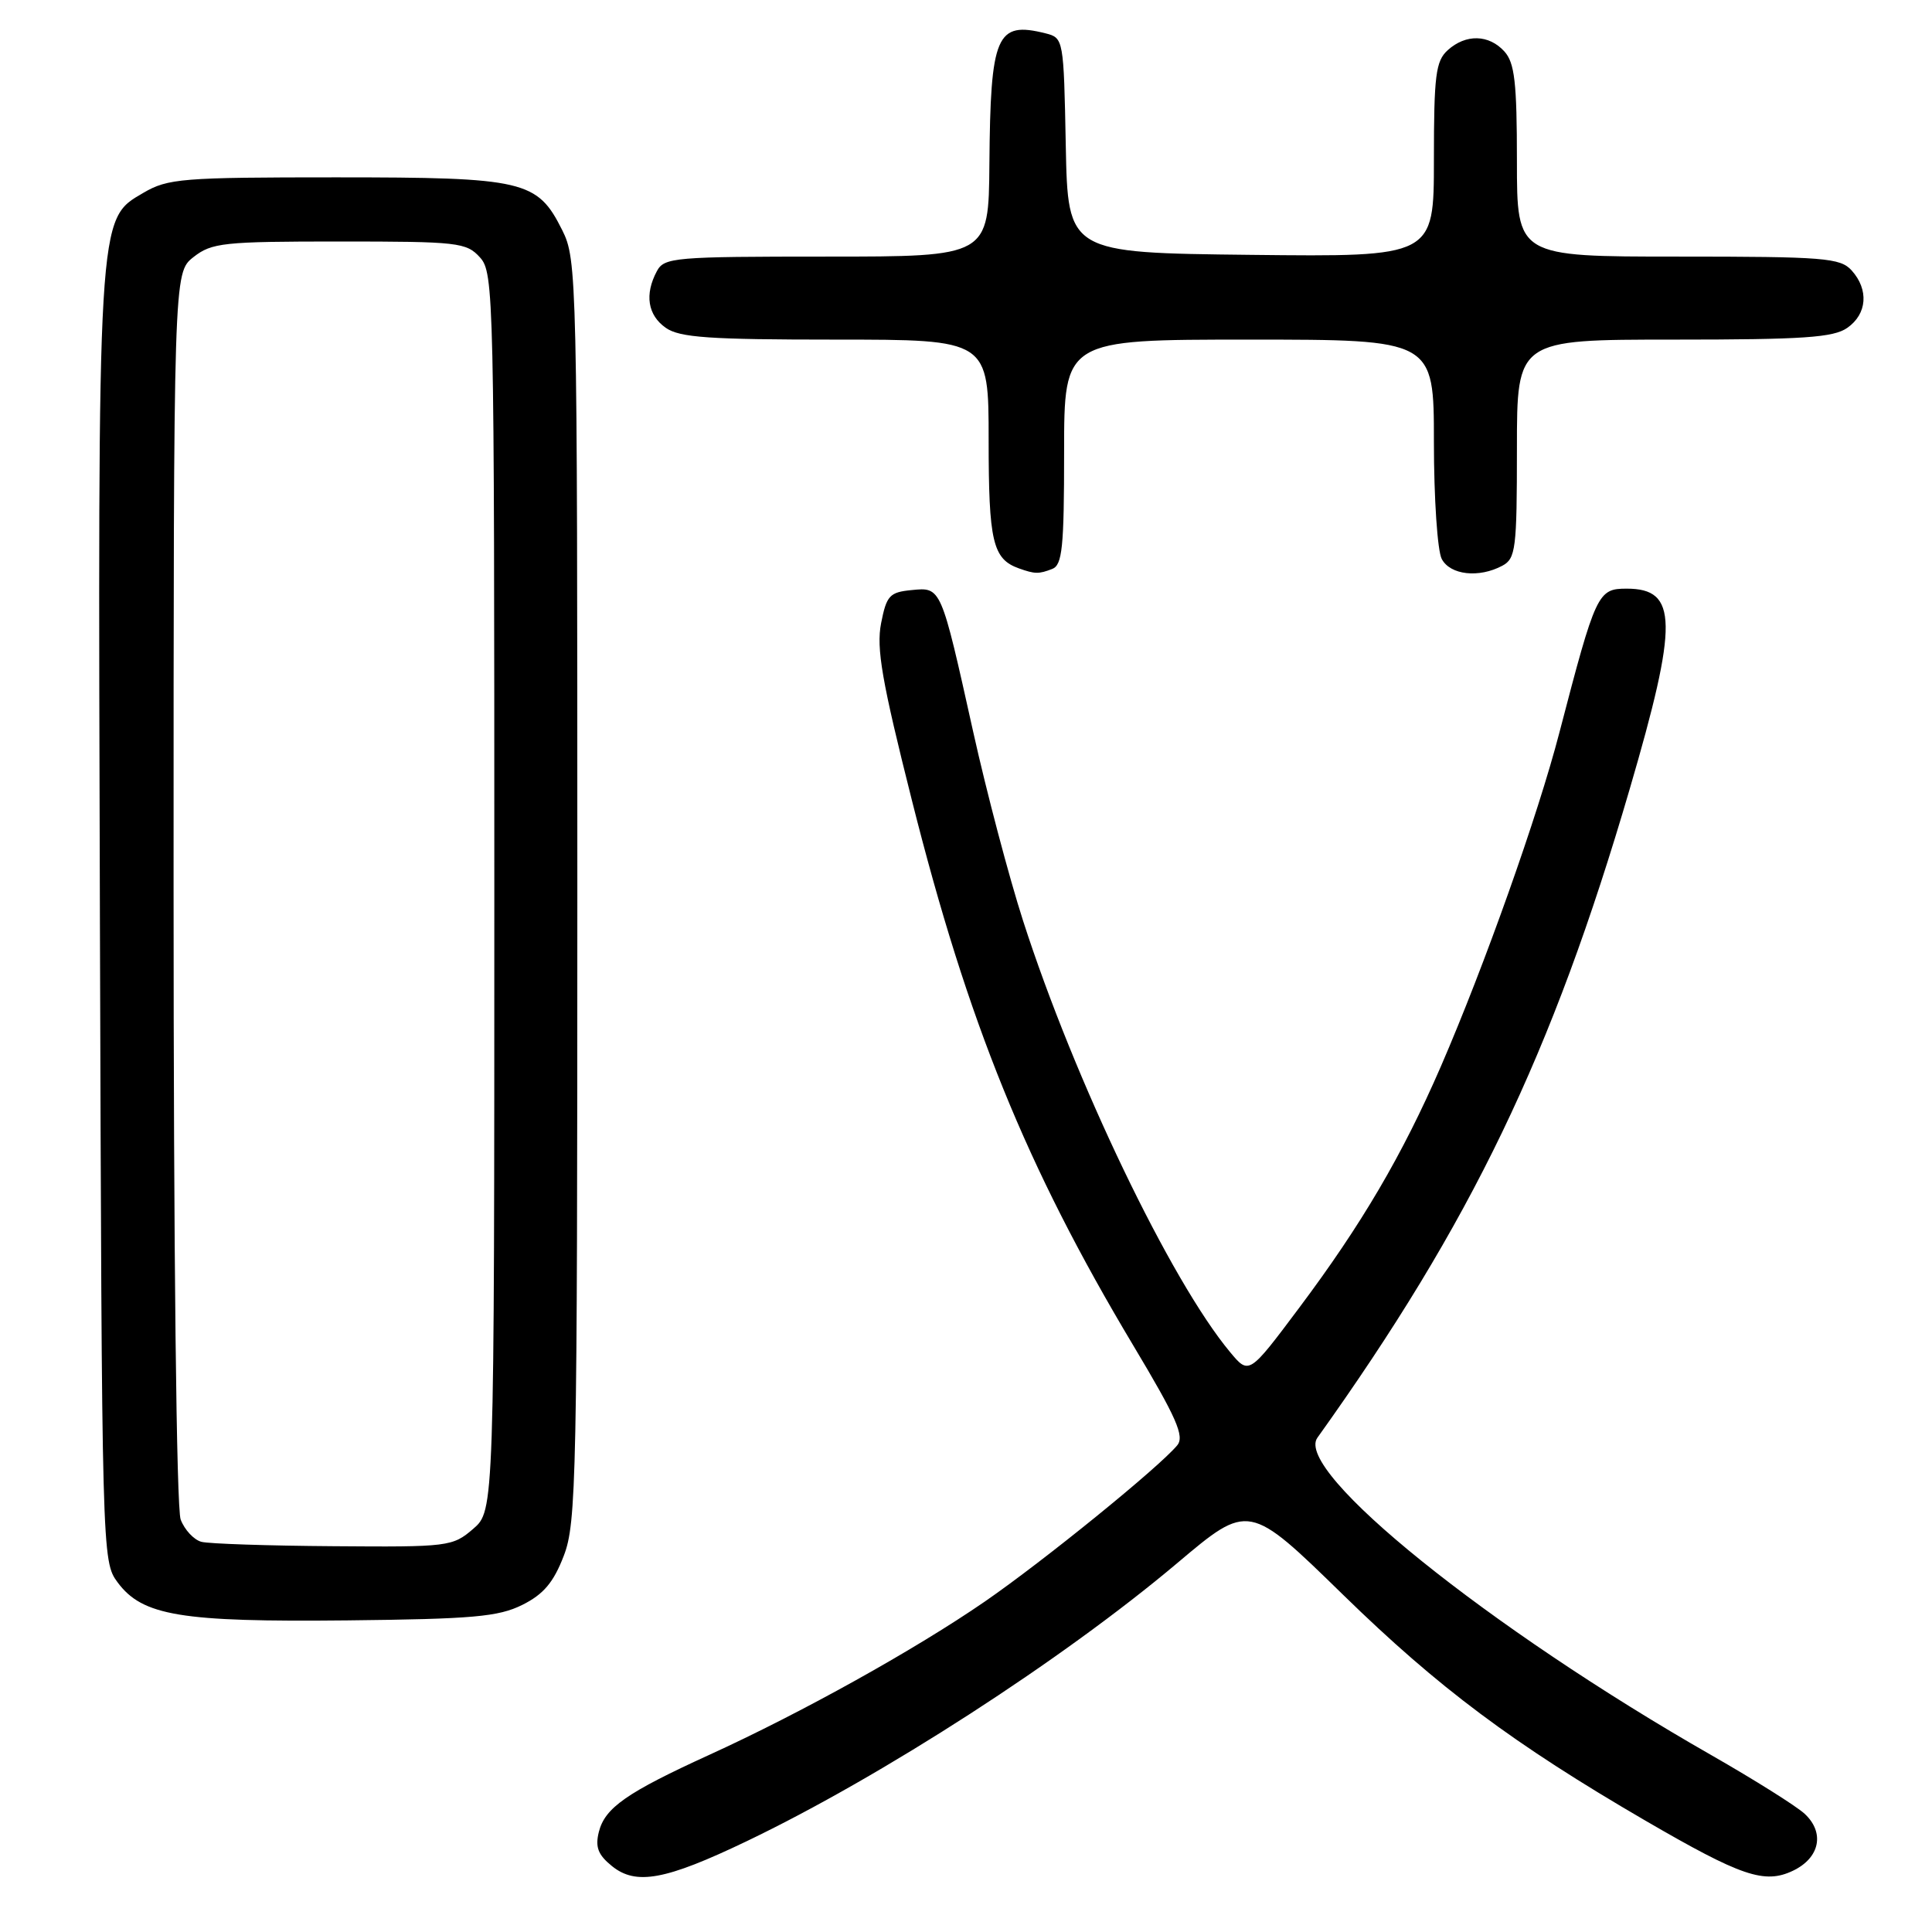 <?xml version="1.0" encoding="UTF-8" standalone="no"?>
<!DOCTYPE svg PUBLIC "-//W3C//DTD SVG 1.1//EN" "http://www.w3.org/Graphics/SVG/1.1/DTD/svg11.dtd" >
<svg xmlns="http://www.w3.org/2000/svg" xmlns:xlink="http://www.w3.org/1999/xlink" version="1.1" viewBox="0 0 256 256">
 <g >
 <path fill="currentColor"
d=" M 98.94 243.97 C 116.83 235.40 140.82 219.91 155.99 207.12 C 165.47 199.12 165.47 199.12 177.99 211.34 C 190.60 223.65 200.54 231.07 218.00 241.23 C 230.75 248.64 233.81 249.68 237.58 247.88 C 241.14 246.18 241.82 242.84 239.13 240.34 C 238.04 239.33 232.50 235.85 226.82 232.60 C 197.20 215.68 171.41 194.91 174.56 190.51 C 194.95 161.99 205.65 139.76 215.95 104.53 C 222.40 82.48 222.33 78.00 215.55 78.00 C 211.71 78.00 211.46 78.53 206.63 97.06 C 203.77 108.08 196.70 127.97 190.93 141.29 C 185.83 153.04 180.43 162.24 172.12 173.33 C 165.50 182.17 165.50 182.17 163.00 179.17 C 155.12 169.72 142.38 143.19 135.56 122.00 C 133.70 116.22 130.73 104.97 128.96 97.00 C 124.66 77.65 124.73 77.80 120.78 78.19 C 117.88 78.47 117.47 78.91 116.75 82.58 C 116.10 85.92 116.85 90.24 120.84 106.08 C 128.27 135.57 135.98 154.56 150.14 178.24 C 155.91 187.88 156.98 190.32 155.99 191.51 C 153.56 194.44 138.30 206.83 130.50 212.21 C 121.28 218.56 106.25 226.93 94.00 232.52 C 83.05 237.52 80.15 239.54 79.35 242.74 C 78.85 244.75 79.24 245.77 81.08 247.26 C 84.27 249.85 88.17 249.13 98.94 243.97 Z  M 69.20 212.66 C 72.01 211.26 73.34 209.70 74.70 206.16 C 76.38 201.81 76.50 195.98 76.50 118.00 C 76.50 36.50 76.45 34.40 74.50 30.50 C 71.20 23.90 69.50 23.50 44.50 23.50 C 24.12 23.50 22.24 23.65 19.00 25.55 C 12.88 29.13 12.96 27.88 13.24 122.18 C 13.50 206.35 13.51 206.87 15.59 209.68 C 18.88 214.10 23.94 214.94 46.00 214.71 C 62.66 214.53 66.04 214.23 69.20 212.66 Z  M 139.42 75.39 C 140.76 74.88 141.00 72.55 141.00 59.89 C 141.00 45.00 141.00 45.00 165.50 45.00 C 190.00 45.00 190.00 45.00 190.00 58.57 C 190.00 66.03 190.47 73.00 191.04 74.07 C 192.17 76.20 195.97 76.62 199.07 74.96 C 200.84 74.01 201.00 72.74 201.00 59.46 C 201.00 45.00 201.00 45.00 221.78 45.00 C 238.96 45.00 242.94 44.73 244.78 43.44 C 247.41 41.60 247.65 38.38 245.35 35.83 C 243.84 34.17 241.75 34.00 222.35 34.00 C 201.00 34.00 201.00 34.00 201.00 21.33 C 201.00 10.94 200.70 8.33 199.35 6.83 C 197.29 4.55 194.23 4.48 191.83 6.65 C 190.24 8.09 190.00 9.98 190.00 21.17 C 190.00 34.04 190.00 34.04 165.75 33.77 C 141.50 33.50 141.50 33.50 141.22 19.26 C 140.95 5.18 140.92 5.02 138.55 4.42 C 132.02 2.78 131.24 4.60 131.10 21.75 C 131.00 34.00 131.00 34.00 109.54 34.00 C 89.34 34.00 88.01 34.11 87.04 35.93 C 85.39 39.01 85.82 41.76 88.22 43.44 C 90.06 44.73 93.99 45.00 110.72 45.00 C 131.00 45.00 131.00 45.00 131.00 58.31 C 131.00 71.76 131.54 74.07 135.00 75.31 C 137.13 76.07 137.64 76.08 139.42 75.39 Z  M 26.69 204.30 C 25.70 204.04 24.46 202.72 23.94 201.35 C 23.38 199.87 23.00 166.06 23.00 117.51 C 23.00 36.15 23.00 36.15 25.63 34.07 C 28.06 32.16 29.59 32.00 44.98 32.00 C 60.70 32.00 61.80 32.12 63.60 34.11 C 65.44 36.14 65.50 38.98 65.50 118.19 C 65.50 200.17 65.50 200.17 62.69 202.59 C 59.97 204.93 59.42 205.00 44.19 204.88 C 35.56 204.82 27.69 204.56 26.69 204.30 Z "/>
</g>
</svg>